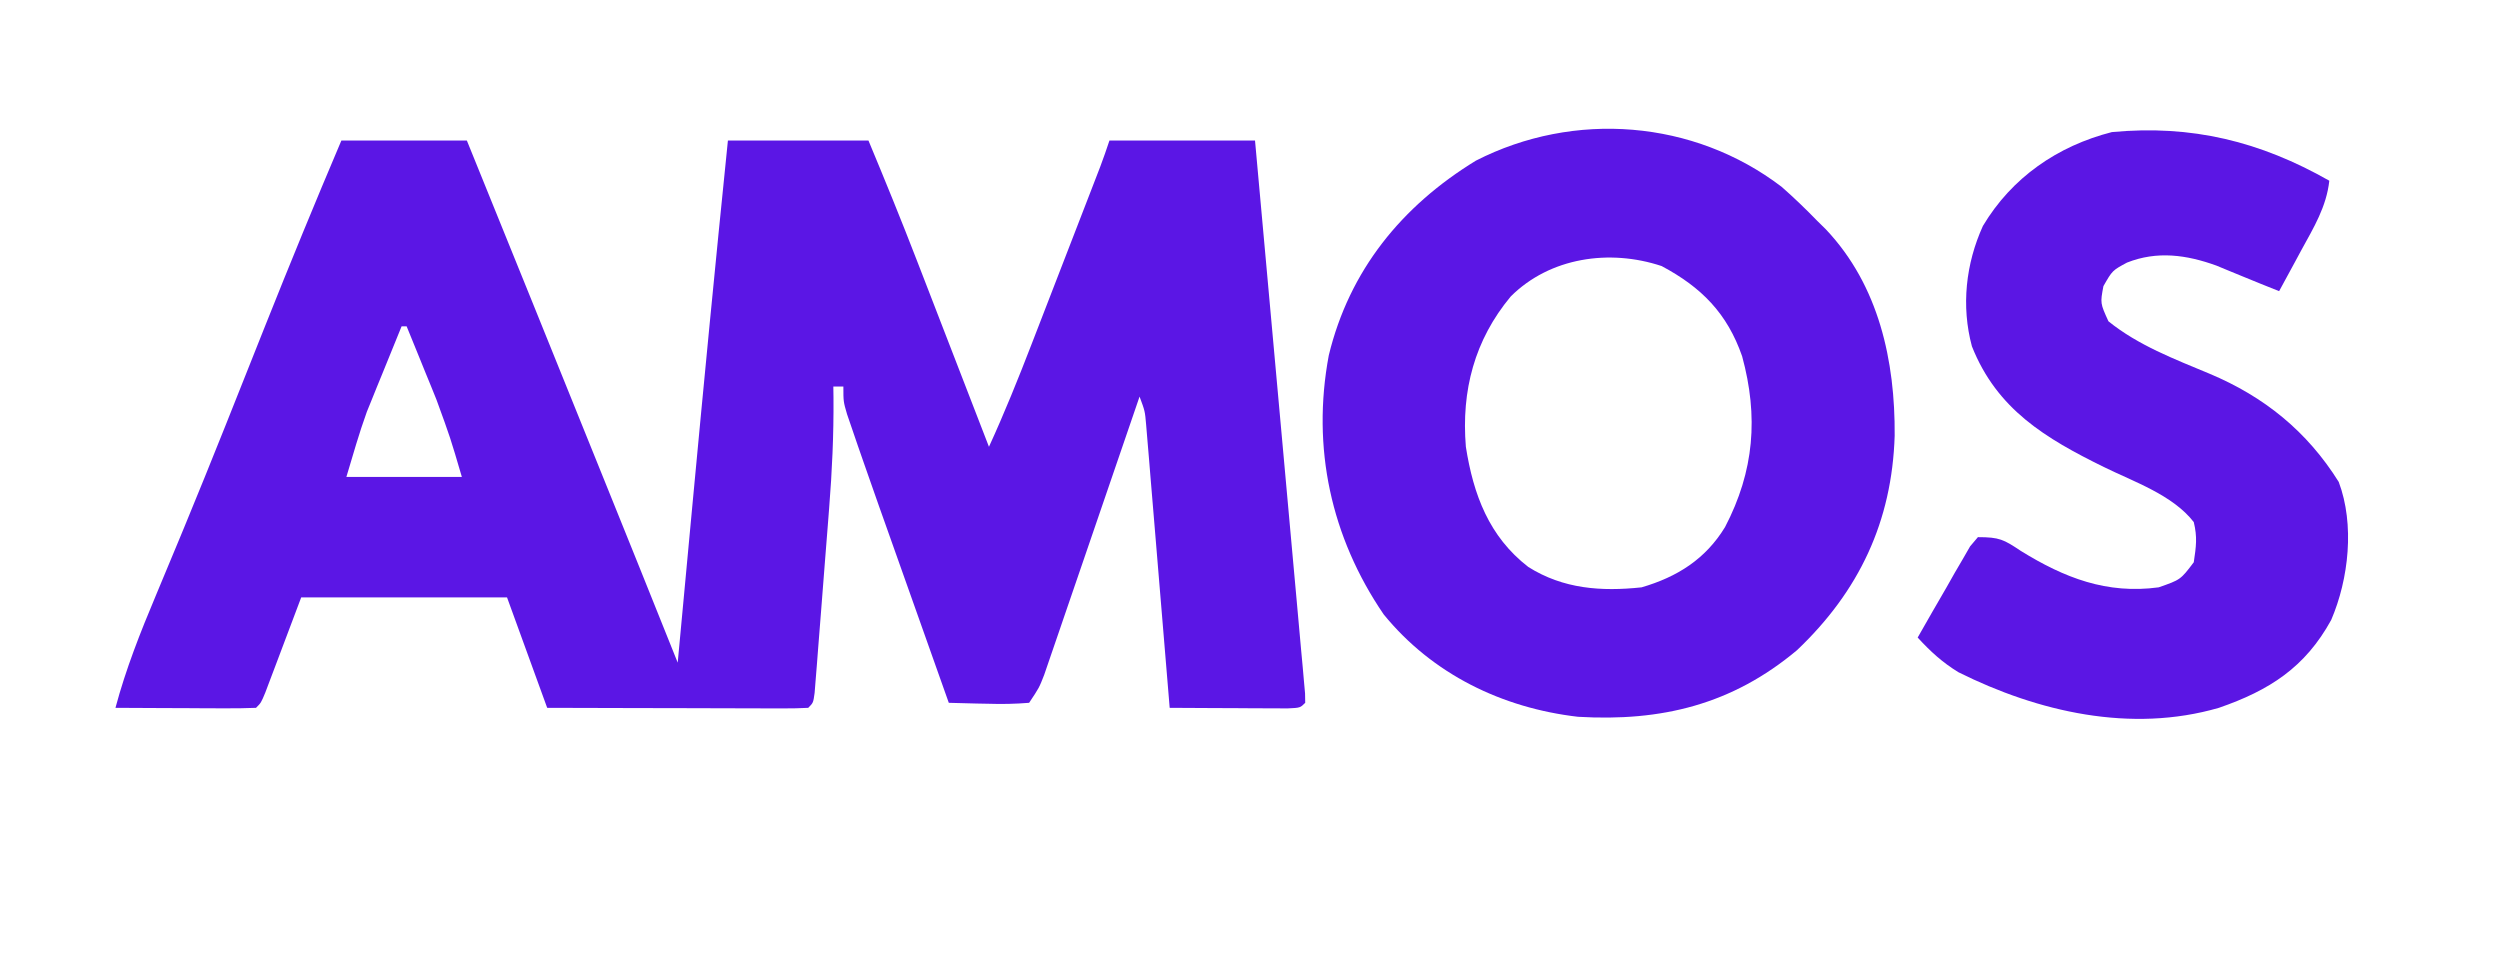 <?xml version="1.0" encoding="UTF-8"?>
<svg version="1.1" xmlns="http://www.w3.org/2000/svg" width="498" height="192">
<path d="M0 0 C8.25 0 16.5 0 25 0 C33.83 21.748 42.633 43.507 51.415 65.274 C52.184 67.18 52.953 69.085 53.722 70.991 C55.184 74.612 56.645 78.234 58.105 81.855 C58.54 82.933 58.975 84.011 59.423 85.122 C61.959 91.41 64.486 97.703 67 104 C67.099 102.931 67.099 102.931 67.201 101.839 C68.048 92.726 68.898 83.613 69.75 74.5 C69.818 73.774 69.886 73.048 69.956 72.3 C72.21 48.191 74.539 24.09 77 0 C86.24 0 95.48 0 105 0 C108.308 7.938 111.549 15.872 114.645 23.891 C115.059 24.961 115.474 26.032 115.901 27.135 C117.206 30.506 118.509 33.878 119.812 37.25 C120.705 39.556 121.598 41.862 122.49 44.168 C124.662 49.778 126.832 55.389 129 61 C132.086 54.26 134.845 47.423 137.512 40.508 C137.925 39.44 138.339 38.372 138.765 37.272 C139.633 35.032 140.499 32.792 141.365 30.551 C142.692 27.114 144.022 23.678 145.354 20.242 C146.198 18.06 147.043 15.878 147.887 13.695 C148.285 12.667 148.683 11.639 149.092 10.58 C149.46 9.628 149.827 8.676 150.206 7.696 C150.529 6.859 150.852 6.022 151.185 5.16 C151.829 3.454 152.423 1.73 153 0 C162.57 0 172.14 0 182 0 C183.327 14.585 184.649 29.171 185.963 43.757 C186.574 50.529 187.186 57.301 187.803 64.073 C188.398 70.602 188.987 77.131 189.573 83.661 C189.798 86.158 190.025 88.655 190.254 91.152 C190.573 94.636 190.885 98.121 191.196 101.605 C191.293 102.649 191.39 103.693 191.49 104.768 C191.573 105.712 191.655 106.655 191.741 107.628 C191.815 108.453 191.89 109.278 191.967 110.128 C191.978 110.746 191.989 111.363 192 112 C191 113 191 113 188.5 113.114 C187.416 113.108 186.332 113.103 185.215 113.098 C183.46 113.093 183.46 113.093 181.67 113.088 C180.438 113.08 179.207 113.071 177.938 113.062 C176.084 113.056 176.084 113.056 174.193 113.049 C171.129 113.037 168.064 113.021 165 113 C164.94 112.268 164.879 111.535 164.817 110.78 C164.247 103.879 163.674 96.978 163.096 90.078 C162.799 86.53 162.504 82.982 162.212 79.434 C161.876 75.355 161.534 71.277 161.191 67.199 C161.035 65.287 161.035 65.287 160.876 63.335 C160.776 62.154 160.676 60.973 160.573 59.757 C160.443 58.194 160.443 58.194 160.31 56.601 C160.076 53.891 160.076 53.891 159 51 C158.631 52.08 158.631 52.08 158.254 53.182 C155.934 59.966 153.61 66.75 151.281 73.531 C150.083 77.018 148.888 80.505 147.696 83.993 C146.545 87.36 145.391 90.725 144.233 94.089 C143.793 95.372 143.353 96.657 142.915 97.941 C142.302 99.741 141.683 101.538 141.063 103.335 C140.537 104.871 140.537 104.871 140 106.437 C139 109 139 109 137 112 C134.211 112.221 131.653 112.281 128.875 112.188 C127.744 112.167 127.744 112.167 126.59 112.146 C124.726 112.111 122.863 112.057 121 112 C118.651 105.384 116.303 98.768 113.957 92.151 C113.16 89.905 112.363 87.659 111.565 85.413 C110.412 82.166 109.261 78.919 108.109 75.672 C107.583 74.19 107.583 74.19 107.045 72.678 C106.022 69.788 105.007 66.895 104 64 C103.622 62.914 103.244 61.828 102.855 60.71 C102.488 59.637 102.121 58.564 101.743 57.458 C101.409 56.484 101.075 55.511 100.731 54.508 C100 52 100 52 100 49 C99.34 49 98.68 49 98 49 C98.01 49.724 98.019 50.447 98.03 51.193 C98.086 58.603 97.753 65.908 97.16 73.293 C97.074 74.406 96.987 75.518 96.898 76.665 C96.716 78.99 96.532 81.315 96.346 83.64 C96.06 87.216 95.785 90.792 95.51 94.369 C95.331 96.635 95.152 98.902 94.973 101.168 C94.849 102.777 94.849 102.777 94.723 104.419 C94.643 105.401 94.563 106.383 94.481 107.395 C94.412 108.263 94.343 109.13 94.272 110.024 C94 112 94 112 93 113 C91.373 113.093 89.742 113.117 88.113 113.114 C87.072 113.113 86.031 113.113 84.958 113.113 C83.826 113.108 82.694 113.103 81.527 113.098 C79.798 113.096 79.798 113.096 78.034 113.093 C74.335 113.088 70.636 113.075 66.938 113.062 C64.437 113.057 61.936 113.053 59.436 113.049 C53.29 113.039 47.145 113.019 41 113 C37.04 102.11 37.04 102.11 33 91 C19.47 91 5.94 91 -8 91 C-10.591 97.865 -10.591 97.865 -13.176 104.732 C-13.659 106.008 -13.659 106.008 -14.152 107.309 C-14.482 108.183 -14.812 109.058 -15.152 109.959 C-16 112 -16 112 -17 113 C-19.073 113.088 -21.148 113.107 -23.223 113.098 C-25.113 113.093 -25.113 113.093 -27.041 113.088 C-28.382 113.08 -29.722 113.071 -31.062 113.062 C-32.407 113.057 -33.751 113.053 -35.096 113.049 C-38.397 113.037 -41.699 113.021 -45 113 C-42.935 105.26 -40.033 97.943 -36.933 90.572 C-35.379 86.874 -33.844 83.17 -32.309 79.465 C-31.973 78.655 -31.637 77.846 -31.292 77.011 C-25.766 63.636 -20.453 50.174 -15.106 36.727 C-10.207 24.423 -5.18 12.188 0 0 Z M12 37 C10.722 40.122 9.454 43.248 8.188 46.375 C7.831 47.245 7.475 48.115 7.107 49.012 C6.756 49.882 6.405 50.752 6.043 51.648 C5.724 52.434 5.404 53.219 5.075 54.029 C3.533 58.291 2.302 62.659 1 67 C8.59 67 16.18 67 24 67 C21.71 59.194 21.71 59.194 18.957 51.648 C18.606 50.778 18.254 49.908 17.893 49.012 C17.358 47.707 17.358 47.707 16.812 46.375 C16.444 45.466 16.076 44.557 15.697 43.621 C14.802 41.412 13.903 39.205 13 37 C12.67 37 12.34 37 12 37 Z " fill="#5B16E5" transform="translate(68,28)"/>
<path d="M0 0 C2.474 2.176 4.805 4.42 7.098 6.785 C7.67 7.348 8.242 7.912 8.832 8.492 C19.387 19.673 22.625 34.691 22.517 49.569 C21.99 66.645 15.444 80.547 3.059 92.305 C-9.86 103.127 -23.901 106.55 -40.555 105.57 C-55.656 103.818 -69.544 97.101 -79.277 85.168 C-89.779 69.768 -93.646 51.954 -90.211 33.582 C-86.118 16.662 -75.698 3.839 -60.902 -5.215 C-41.309 -15.22 -17.486 -13.344 0 0 Z M-53.961 21.84 C-61.183 30.519 -63.826 40.601 -62.902 51.785 C-61.402 61.324 -58.299 69.666 -50.465 75.723 C-43.511 80.107 -35.933 80.641 -27.902 79.785 C-20.799 77.713 -15.158 74.157 -11.277 67.785 C-5.434 56.596 -4.605 45.74 -7.871 33.75 C-10.849 25.189 -15.971 20.015 -23.902 15.785 C-34.268 12.33 -46.164 14.058 -53.961 21.84 Z " fill="#5B16E5" transform="translate(354.902,37.215)"/>
<path d="M0 0 C-0.572 5.192 -3.098 9.31 -5.562 13.812 C-6.2 14.995 -6.2 14.995 -6.85 16.201 C-7.894 18.137 -8.944 20.07 -10 22 C-12.506 21.002 -15.008 19.997 -17.5 18.965 C-18.325 18.626 -19.15 18.287 -20 17.938 C-20.825 17.596 -21.65 17.254 -22.5 16.902 C-28.462 14.75 -34.314 13.936 -40.312 16.312 C-43.216 17.879 -43.216 17.879 -45 21 C-45.639 24.399 -45.639 24.399 -44 28 C-38.071 32.794 -30.847 35.524 -23.875 38.438 C-12.968 43.011 -4.418 49.931 1.875 60 C5.066 68.484 3.882 79.328 0.371 87.504 C-4.821 96.956 -11.926 101.516 -22 105 C-39.497 110.08 -58.018 105.813 -73.871 97.914 C-77.098 95.94 -79.448 93.776 -82 91 C-80.107 87.653 -78.182 84.325 -76.25 81 C-75.711 80.046 -75.172 79.092 -74.617 78.109 C-74.089 77.207 -73.56 76.305 -73.016 75.375 C-72.293 74.118 -72.293 74.118 -71.556 72.836 C-71.042 72.23 -70.529 71.624 -70 71 C-65.691 71 -64.868 71.467 -61.438 73.75 C-52.771 79.112 -44.318 82.394 -34 81 C-29.631 79.481 -29.631 79.481 -27 76 C-26.528 72.85 -26.27 71.01 -27 68 C-31.182 62.602 -38.927 59.972 -44.924 57.025 C-56.5 51.322 -66.197 45.581 -71.195 32.988 C-73.352 24.978 -72.42 16.523 -69 9 C-63.248 -0.634 -54.135 -6.919 -43.312 -9.688 C-27.411 -11.188 -13.791 -7.836 0 0 Z " fill="#5B16E4" transform="translate(464,36)"/>
</svg>
